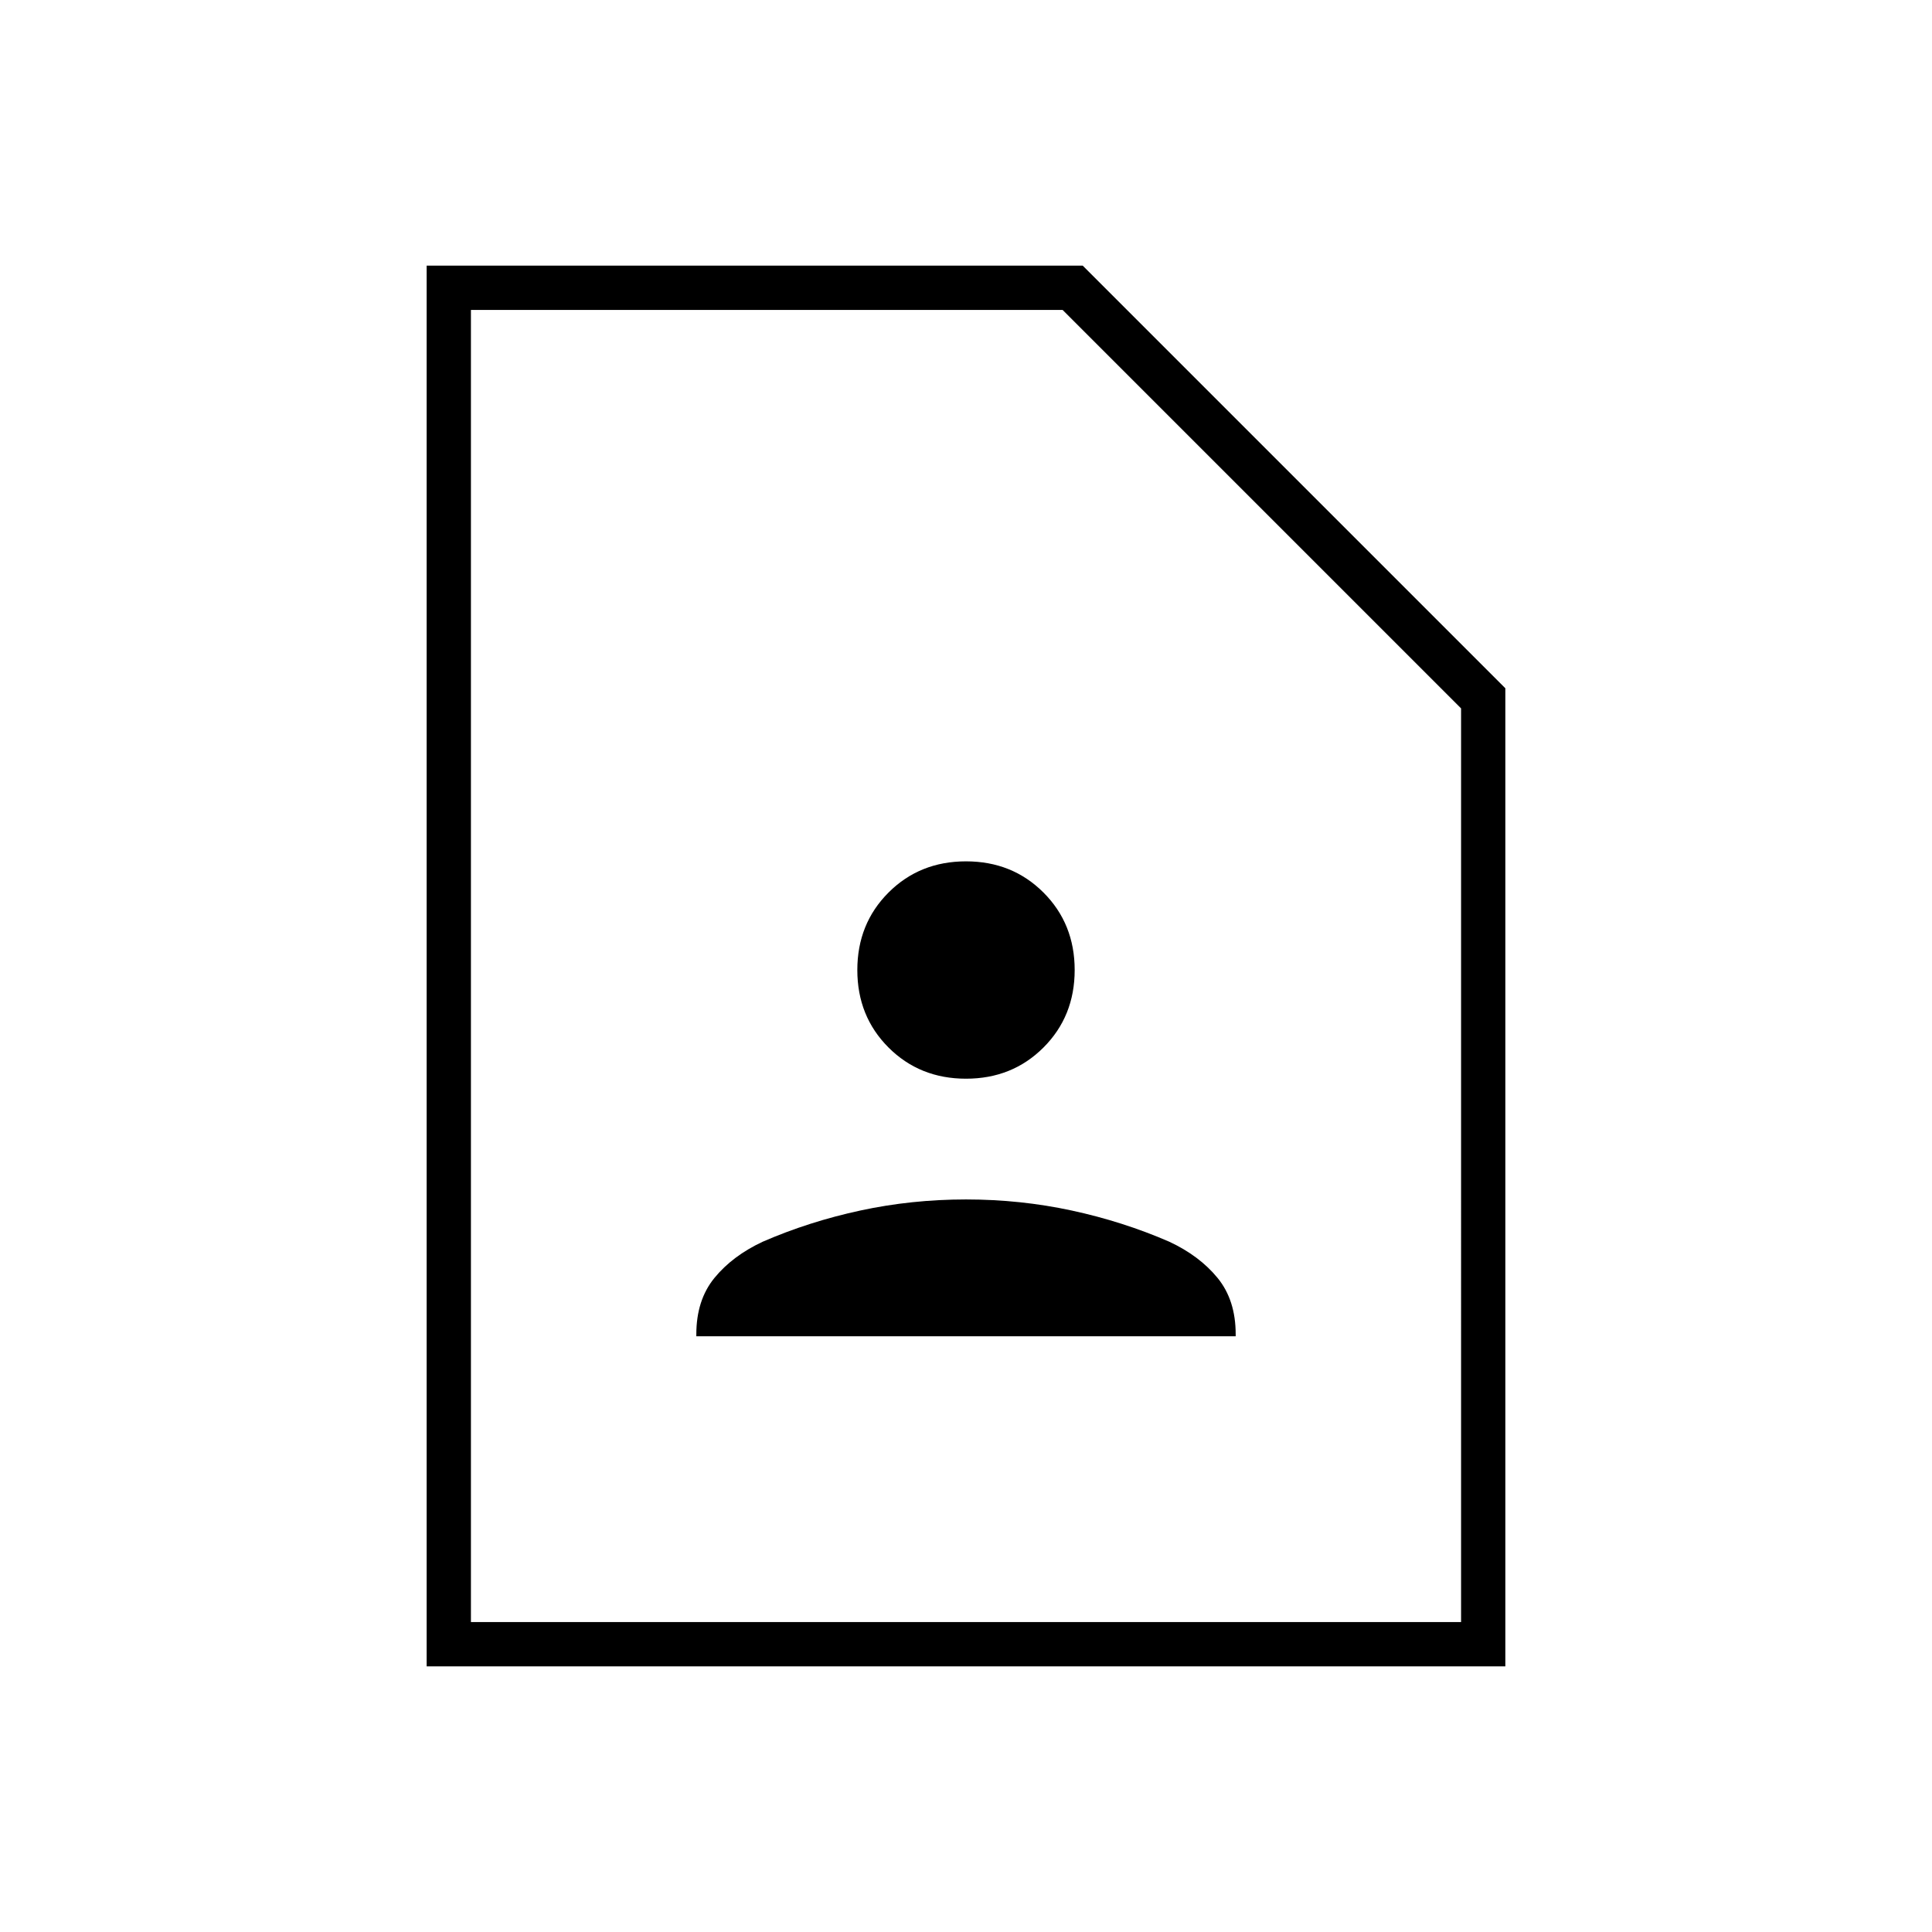 <svg xmlns="http://www.w3.org/2000/svg" width="48" height="48"><path d="M24 26.8q1.15 0 1.925-.775.775-.775.775-1.925t-.775-1.925Q25.15 21.4 24 21.4t-1.925.775q-.775.775-.775 1.925t.775 1.925q.775.775 1.925.775zm-6.7 6.4h13.4v-.05q0-.85-.45-1.4-.45-.55-1.2-.9-1.15-.5-2.425-.775T24 29.8q-1.35 0-2.625.275t-2.425.775q-.75.35-1.2.9-.45.55-.45 1.4zm-6.7 8.2V6.6h16.3l10.5 10.5v24.3zm1.1-1.1h24.6V17.6l-9.9-9.9H11.7zm0 0V7.7v32.6z"/></svg>